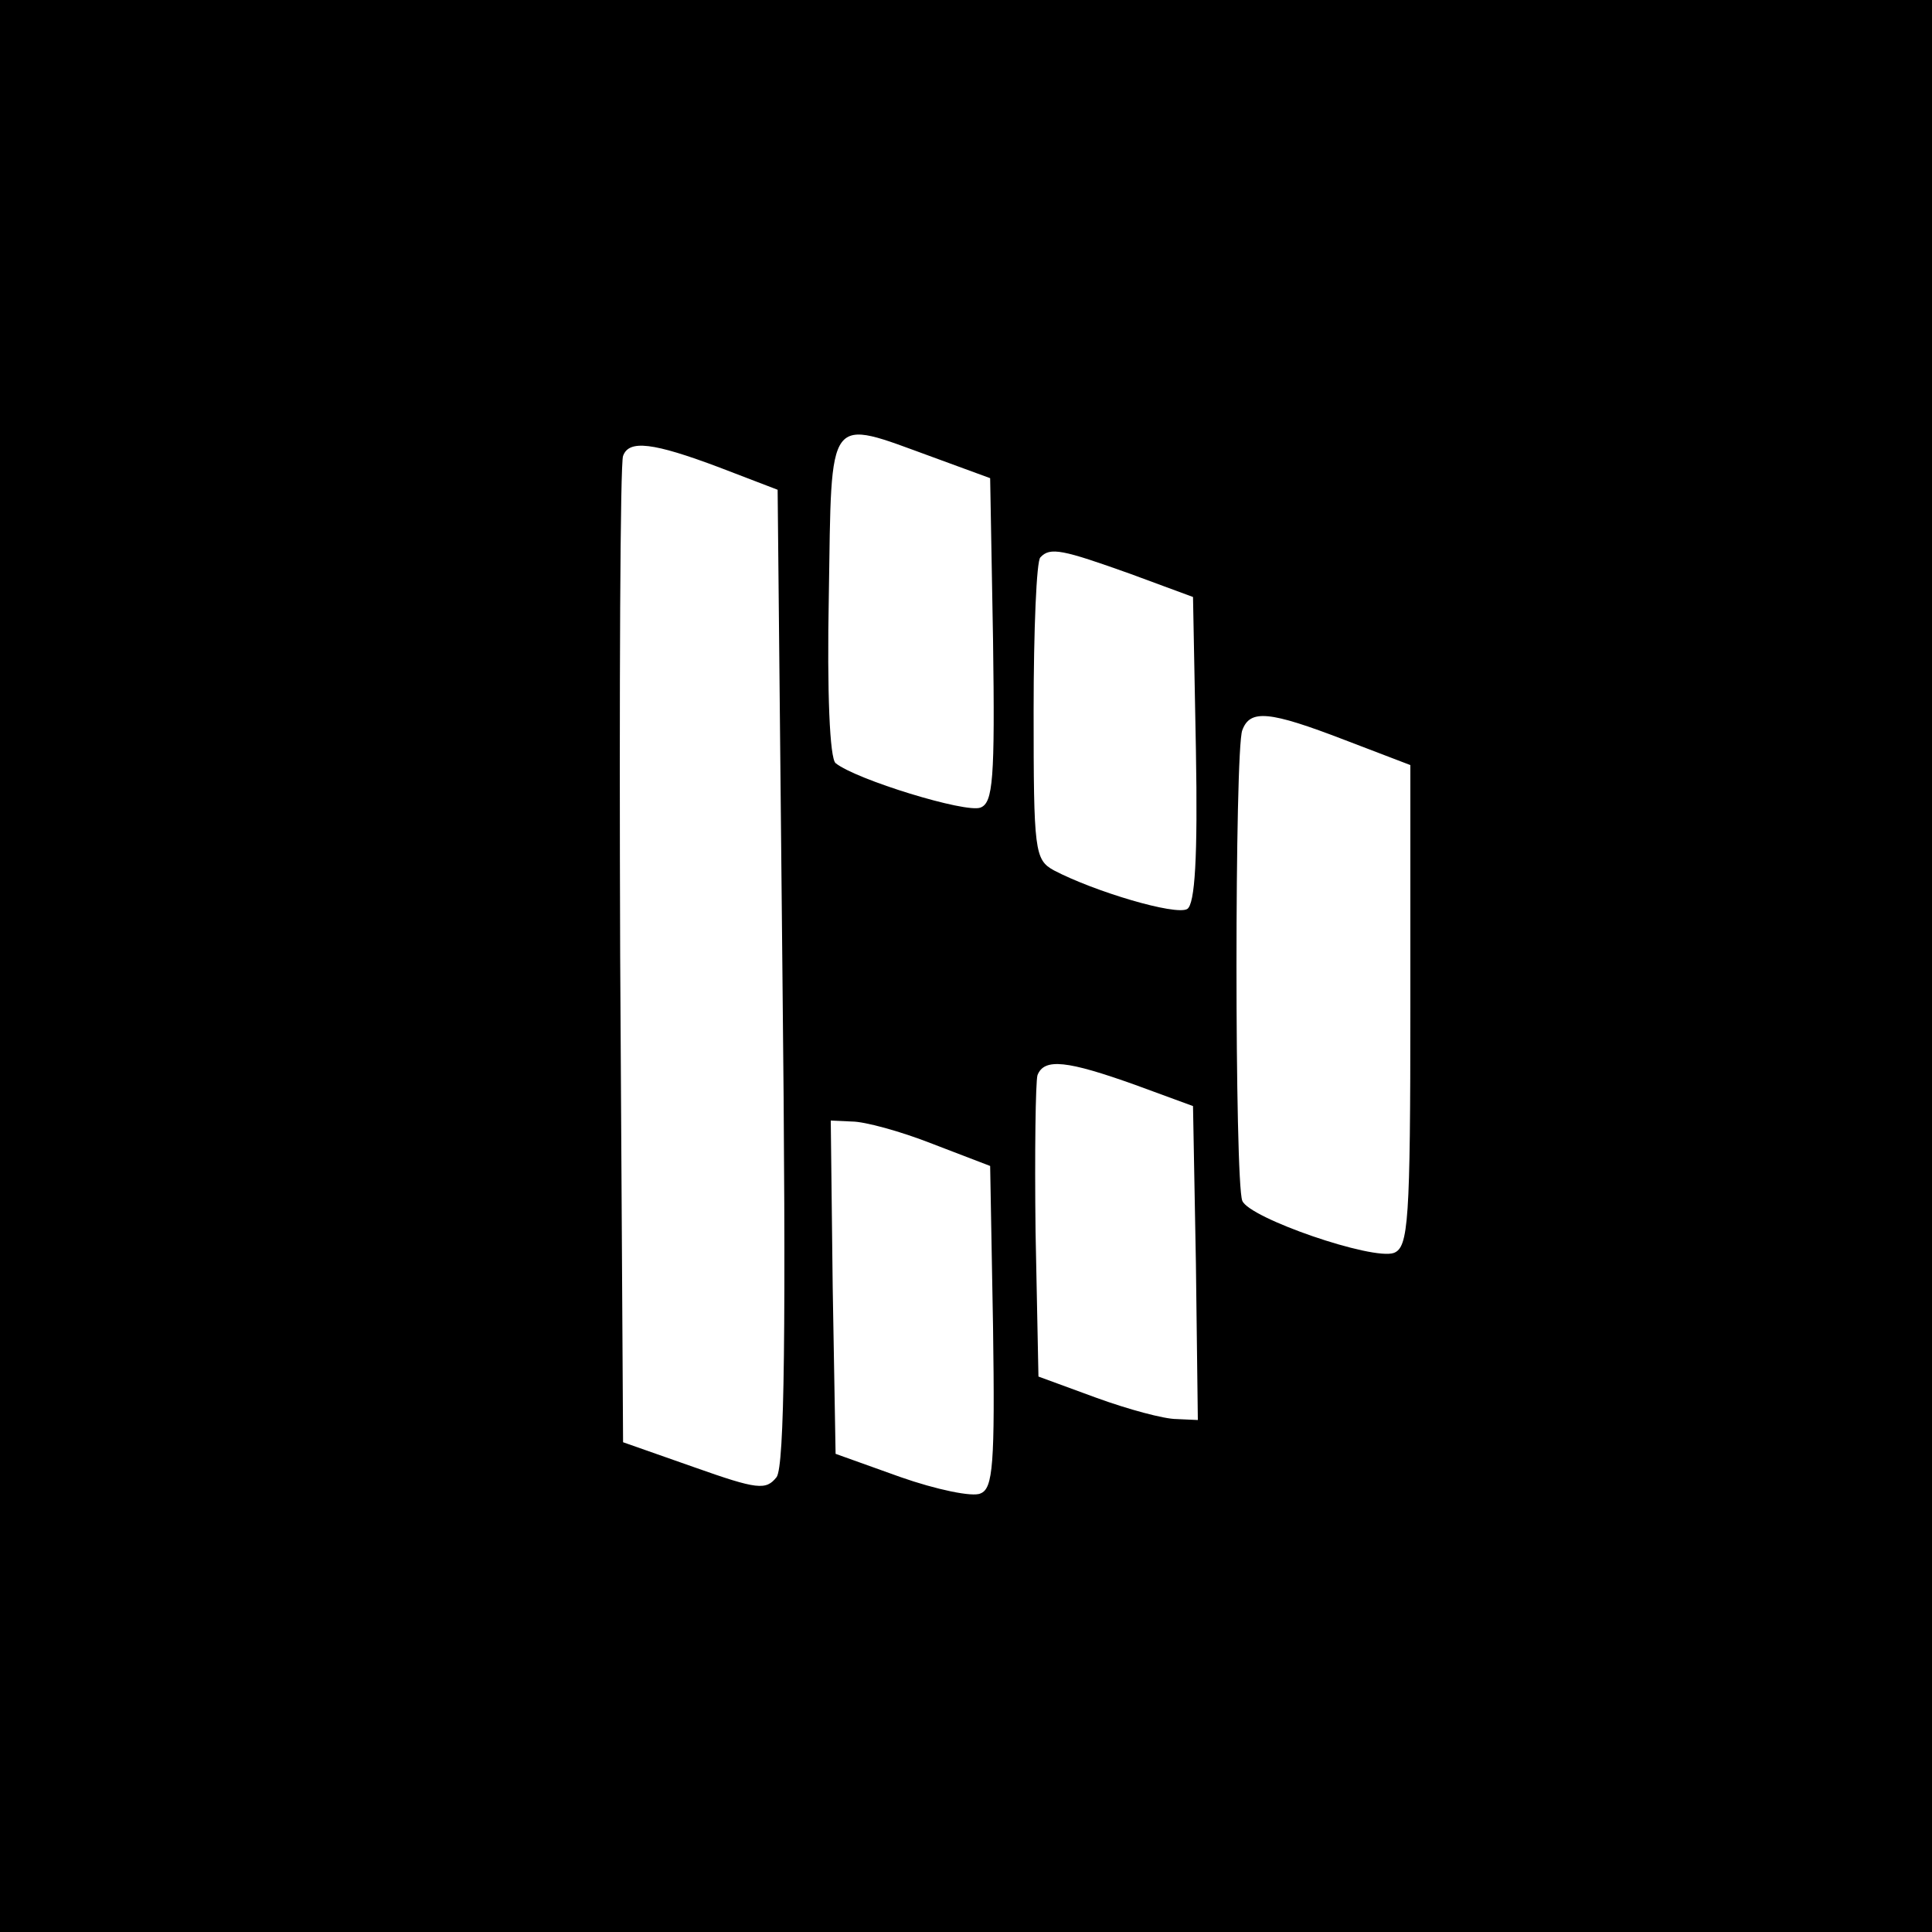 <?xml version="1.0" standalone="no"?>
<!DOCTYPE svg PUBLIC "-//W3C//DTD SVG 20010904//EN"
 "http://www.w3.org/TR/2001/REC-SVG-20010904/DTD/svg10.dtd">
<svg version="1.0" xmlns="http://www.w3.org/2000/svg"
 width="200pt" height="200pt" viewBox="0 0 200 200"
 preserveAspectRatio="xMidYMid meet">

<g transform="translate(0,200) scale(0.1,-0.1)"
fill="#000000" stroke="none">
<path d="M0 1000 l0 -1000 1000 0 1000 0 0 1000 0 1000 -1000 0 -1000 0 0
-1000z m965 527 l60 -22 3 -168 c2 -144 0 -168 -13 -173 -15 -6 -129 29 -150
46 -6 5 -9 72 -7 174 3 191 -3 183 107 143z m-220 -11 l60 -23 5 -503 c4 -369
2 -507 -6 -519 -11 -14 -20 -13 -85 10 l-74 26 -3 504 c-1 277 0 510 3 517 6
17 31 14 100 -12z m425 -110 l65 -24 3 -158 c2 -112 -1 -160 -9 -165 -12 -7
-96 18 -138 40 -20 11 -21 20 -21 165 0 84 3 156 7 159 10 11 23 8 93 -17z
m222 -172 l68 -26 0 -249 c0 -224 -2 -250 -17 -256 -22 -8 -150 36 -157 54 -8
20 -8 467 0 487 8 22 28 20 106 -10z m-217 -357 l60 -22 3 -163 2 -162 -22 1
c-13 0 -50 10 -83 22 l-60 22 -3 150 c-1 82 0 155 2 162 7 18 31 15 101 -10z
m-210 -61 l60 -23 3 -167 c2 -142 0 -167 -13 -172 -8 -4 -46 4 -83 17 l-67 24
-3 173 -2 172 22 -1 c13 0 50 -10 83 -23z"/>
</g>
</svg>
